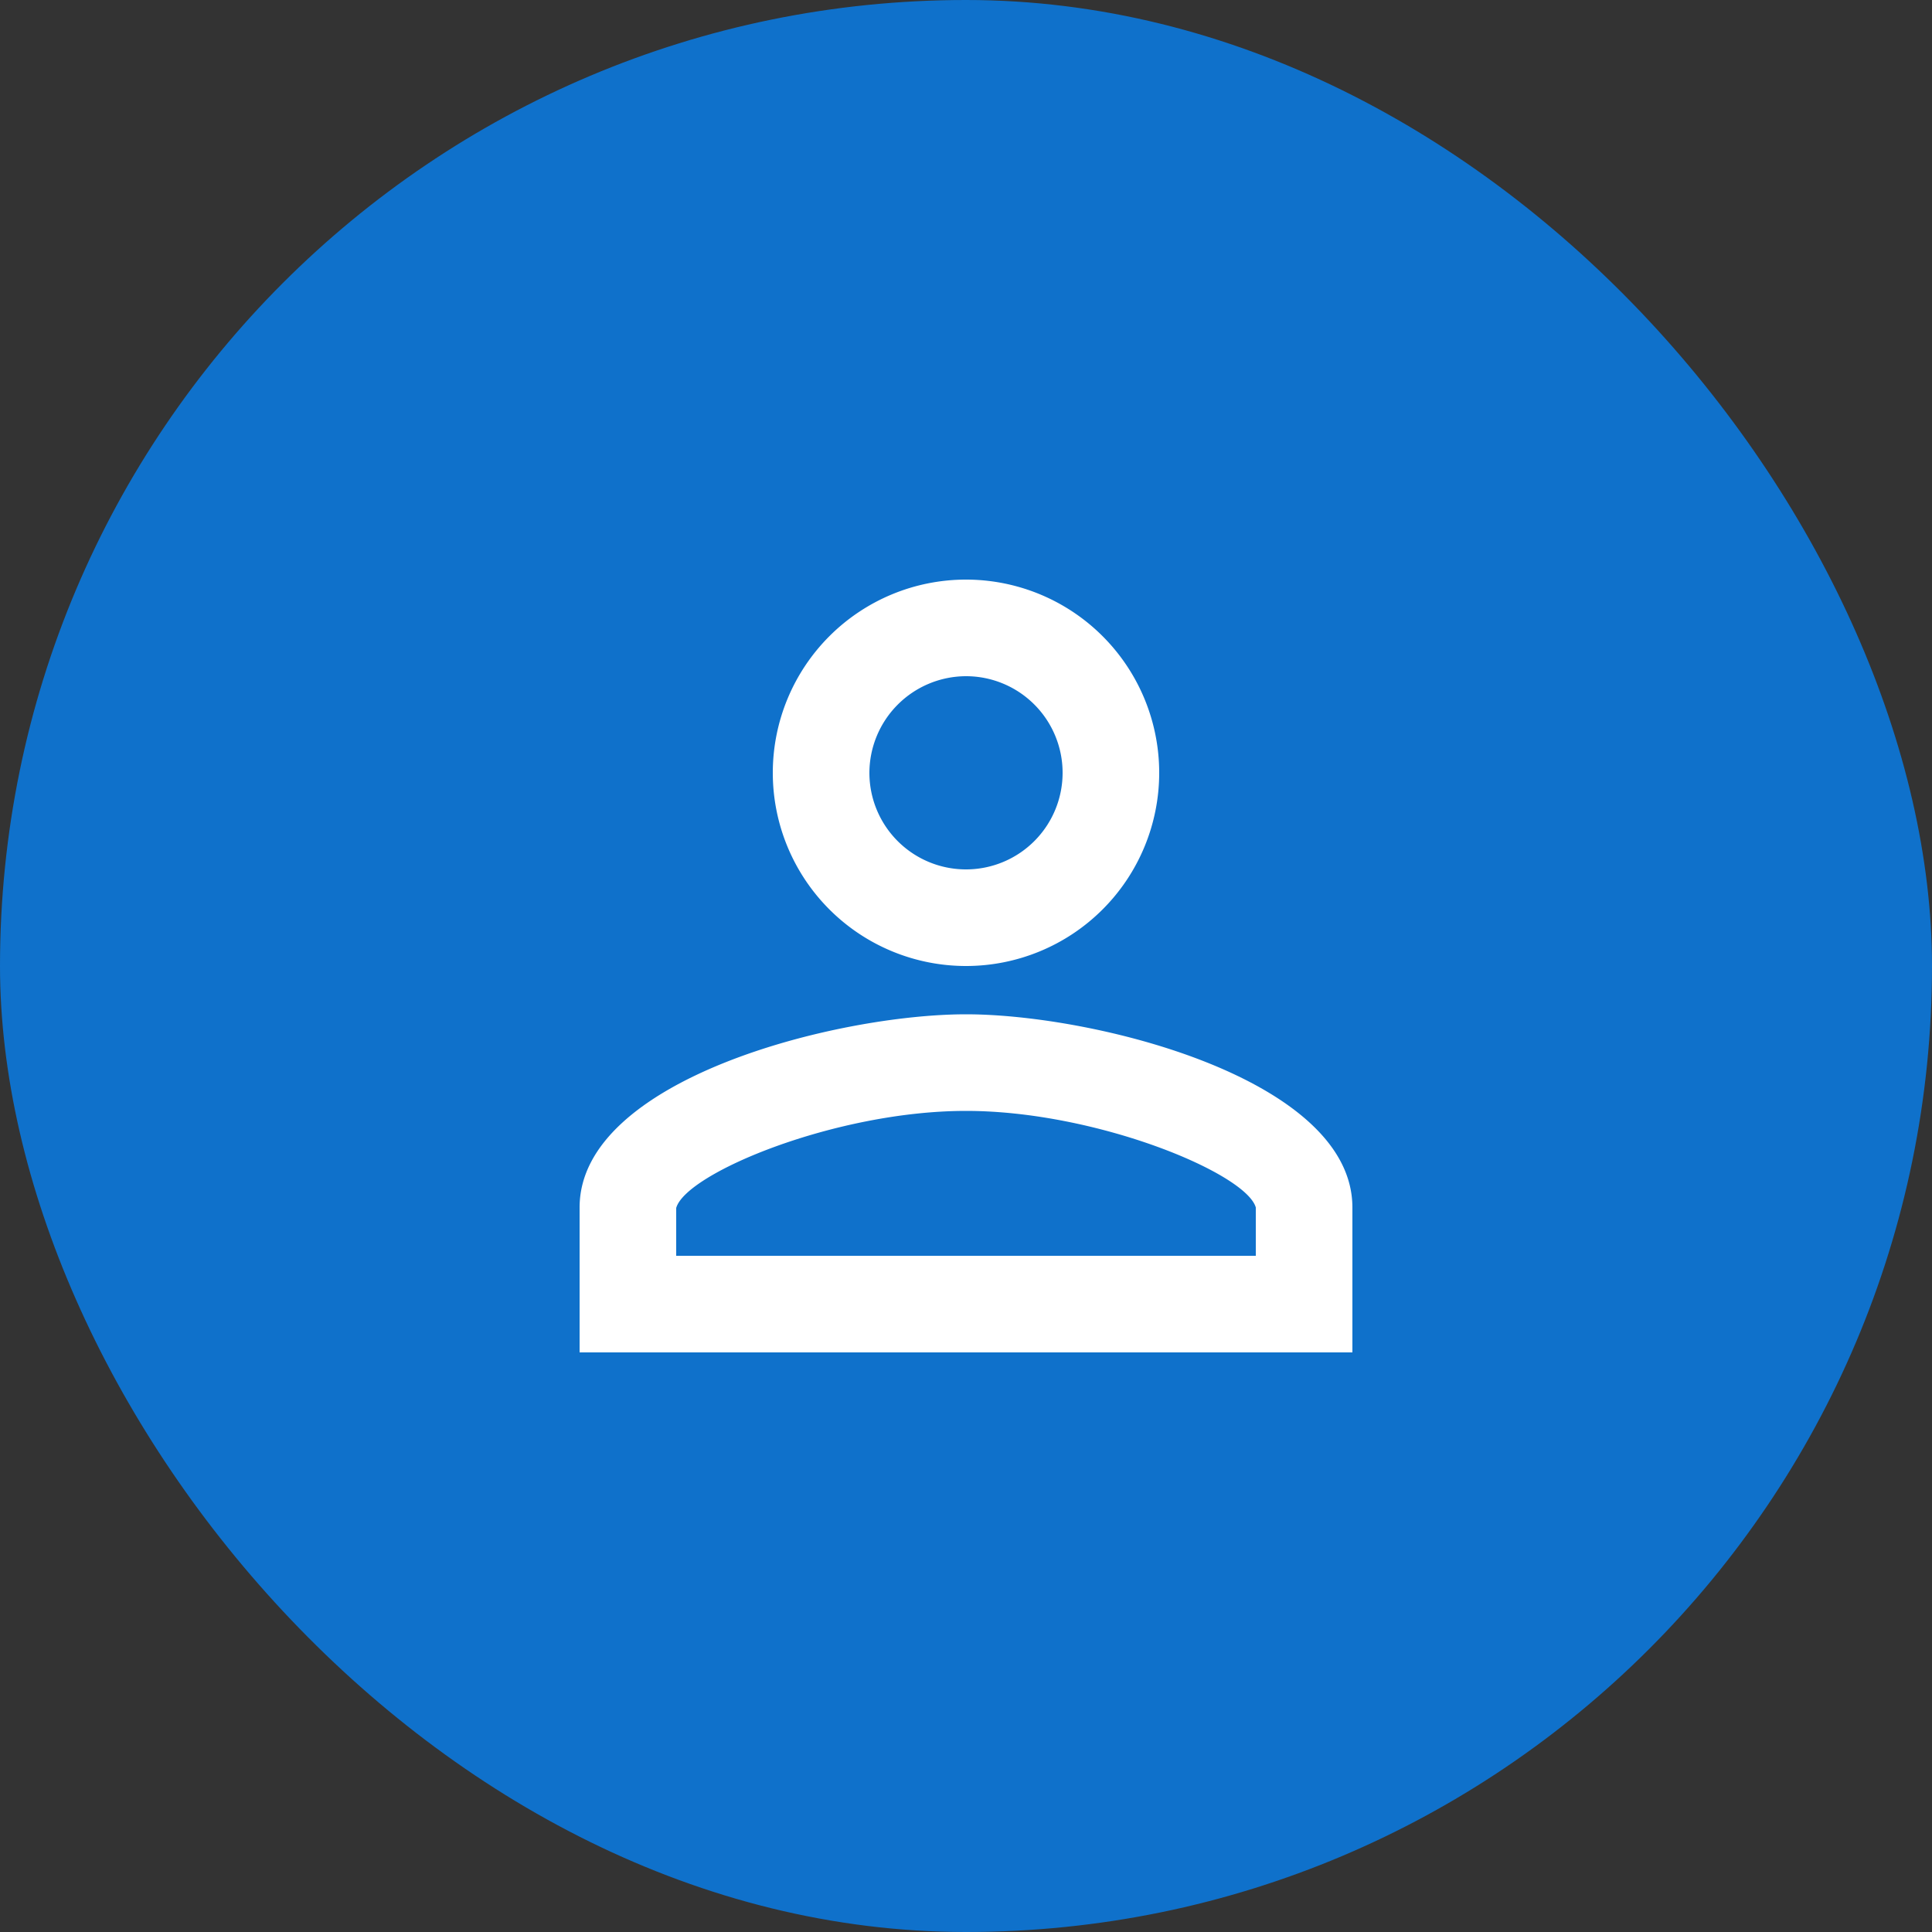 <svg xmlns="http://www.w3.org/2000/svg" width="40" height="40" viewBox="0 0 40 40">
  <rect x="0" y="0" width="40" height="40" fill="#333333" stroke="none"/>
  <g id="Group_46" data-name="Group 46" transform="translate(-1360 -40)">
    <rect id="Rectangle_129" data-name="Rectangle 129" width="40" height="40" rx="20" transform="translate(1360 40)" fill="#0F71CB"/>
    <path id="Path_98" data-name="Path 98" d="M1380,54a2,2,0,1,1-2,2A2.006,2.006,0,0,1,1380,54Zm0,9c2.7,0,5.8,1.29,6,2v1h-12v-.99C1374.2,64.29,1377.3,63,1380,63Zm0-11a4,4,0,1,0,4,4A4,4,0,0,0,1380,52Zm0,9c-2.67,0-8,1.34-8,4v3h16V65C1388,62.34,1382.67,61,1380,61Z" fill="#fff"/>
  </g>
</svg>
